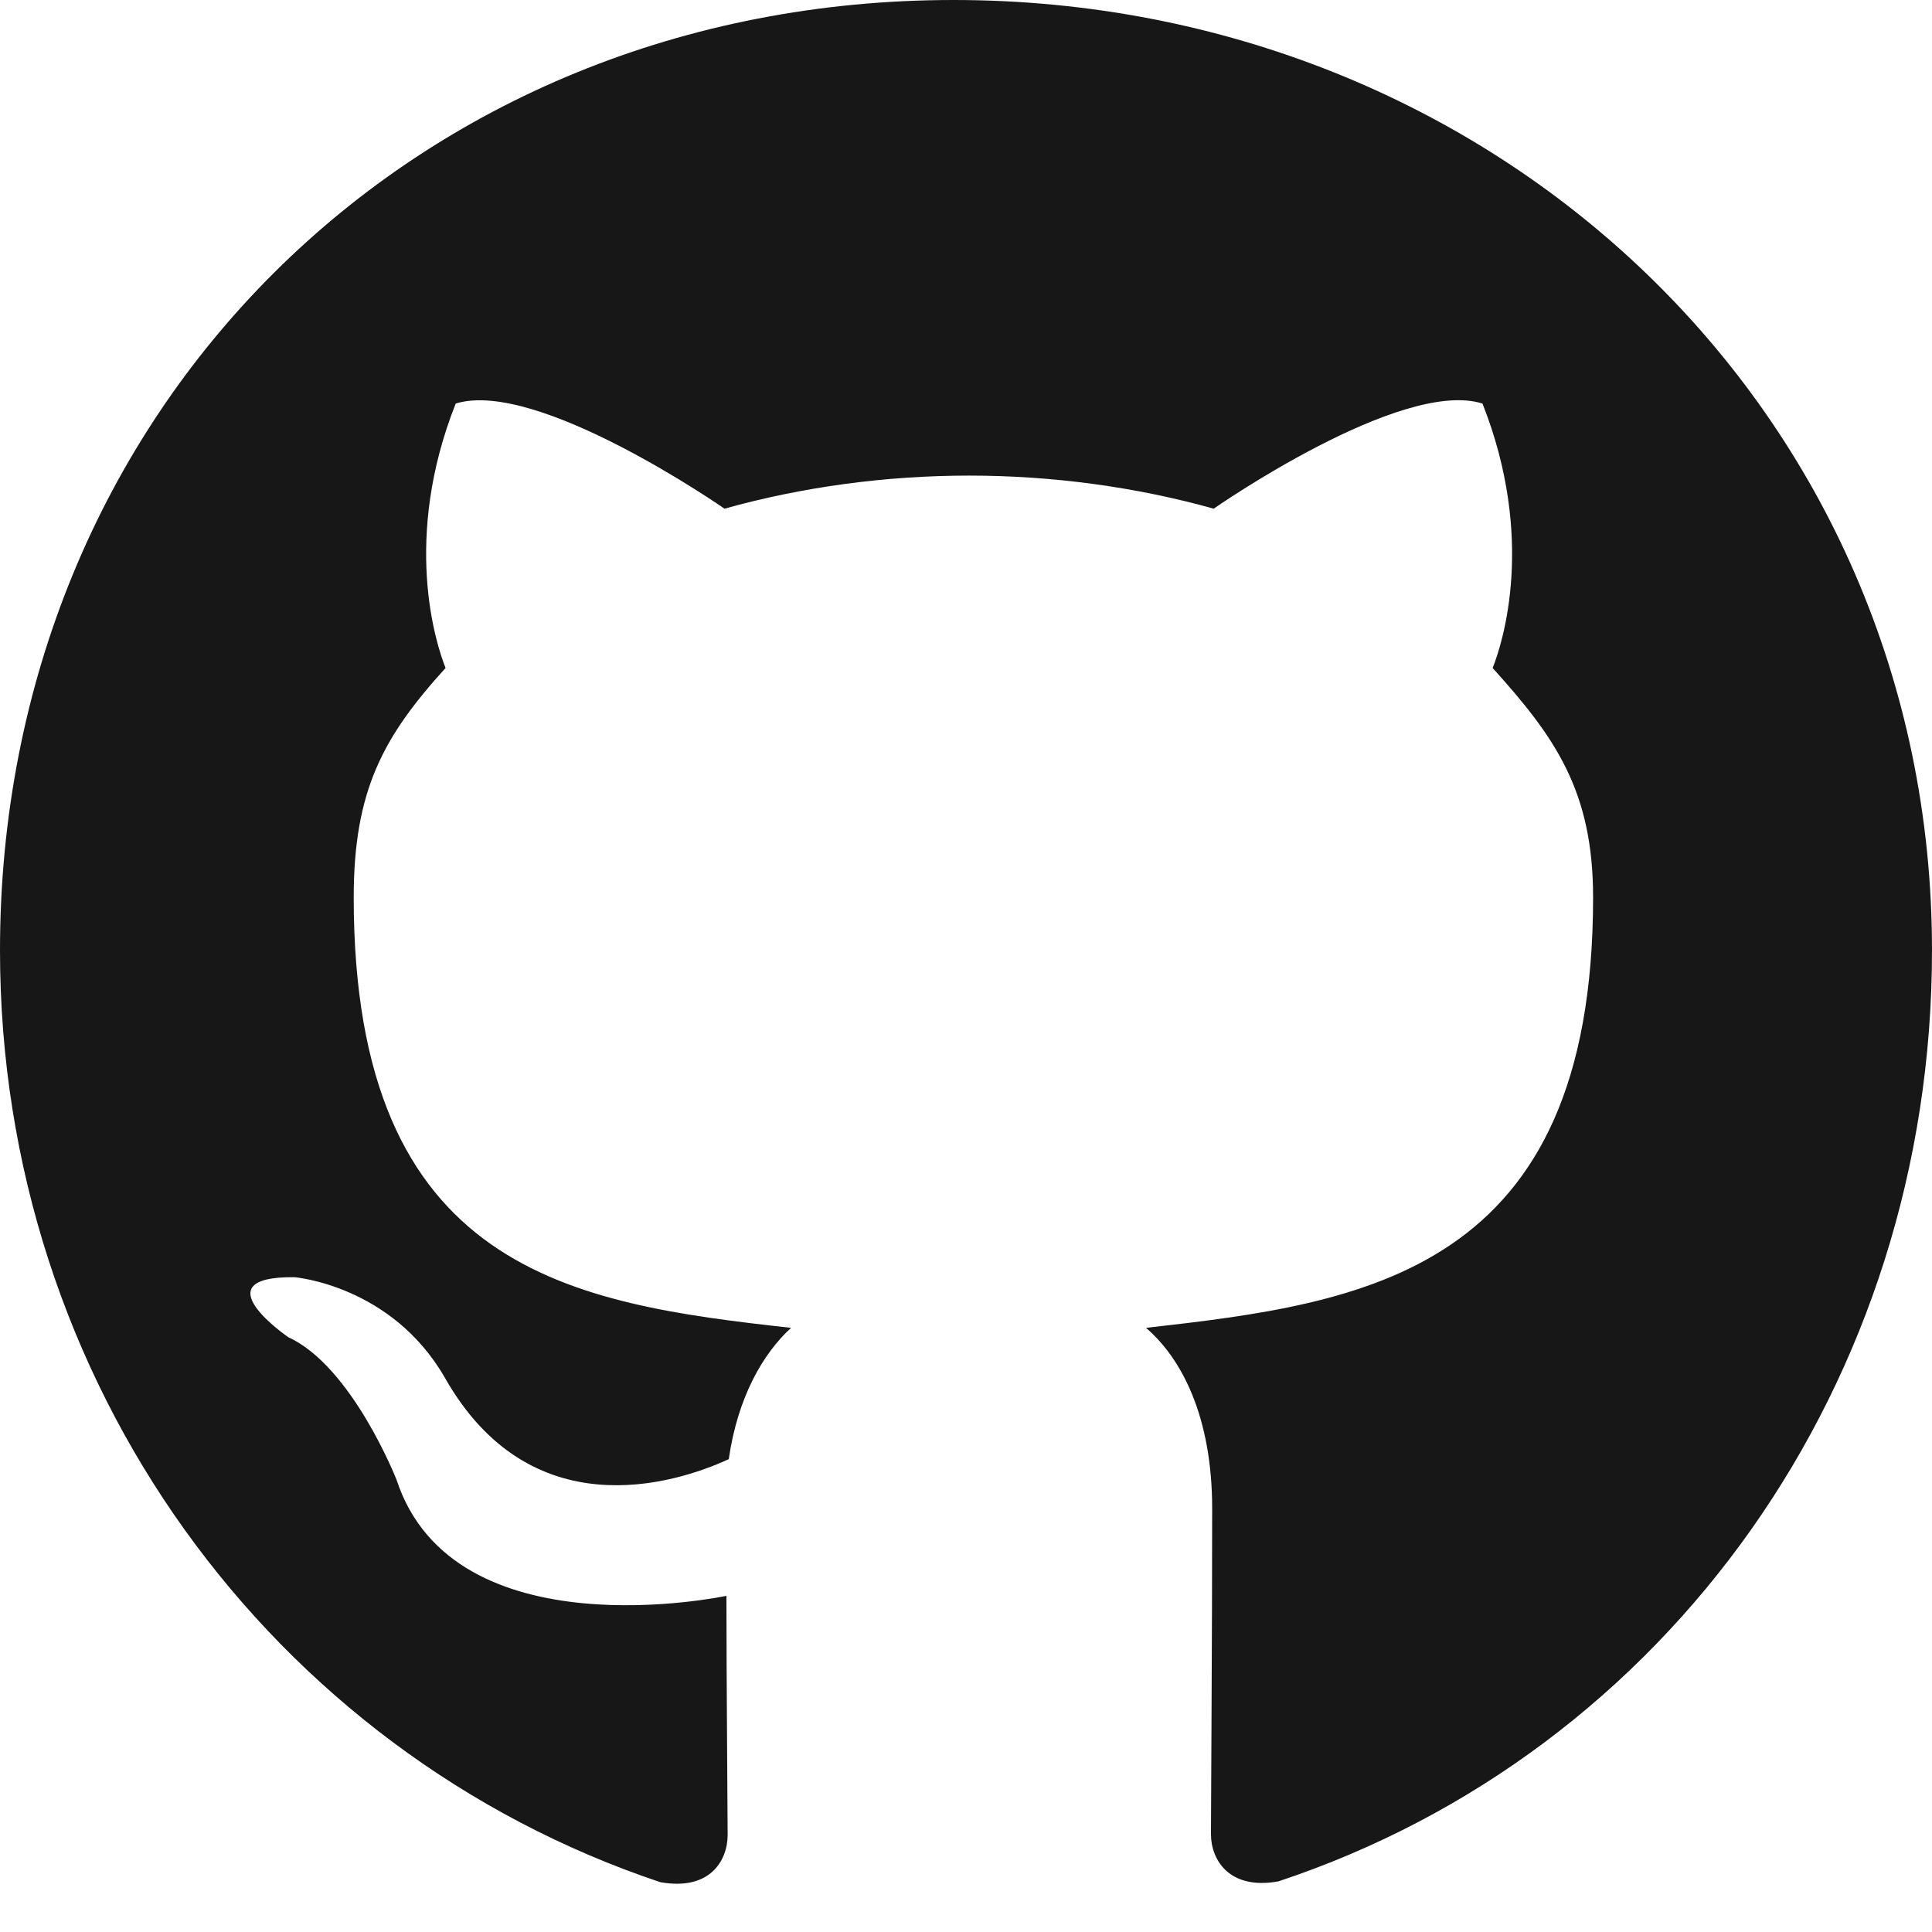 <svg xmlns="http://www.w3.org/2000/svg" fill="none" viewBox="0 0 24 24"><title>GitHub</title><path fill="#181717" d="M11.845 0C5.134 0 0 5.095 0 11.806C0 17.173 3.377 21.765 8.202 23.381C8.821 23.492 9.039 23.11 9.039 22.795C9.039 22.495 9.024 20.84 9.024 19.824C9.024 19.824 5.637 20.55 4.926 18.382C4.926 18.382 4.374 16.974 3.581 16.611C3.581 16.611 2.473 15.852 3.658 15.866C3.658 15.866 4.863 15.963 5.526 17.114C6.585 18.982 8.361 18.445 9.053 18.126C9.165 17.352 9.479 16.814 9.827 16.495C7.123 16.195 4.394 15.803 4.394 11.148C4.394 9.818 4.761 9.15 5.535 8.298C5.41 7.984 4.998 6.687 5.661 5.013C6.673 4.698 9 6.319 9 6.319C9.968 6.048 11.008 5.908 12.039 5.908C13.069 5.908 14.11 6.048 15.077 6.319C15.077 6.319 17.405 4.694 18.416 5.013C19.079 6.692 18.668 7.984 18.542 8.298C19.316 9.155 19.79 9.823 19.79 11.148C19.79 15.818 16.94 16.19 14.236 16.495C14.681 16.877 15.058 17.603 15.058 18.74C15.058 20.371 15.043 22.389 15.043 22.785C15.043 23.1 15.266 23.482 15.881 23.371C20.719 21.765 24 17.173 24 11.806C24 5.095 18.556 0 11.845 0Z"/></svg>